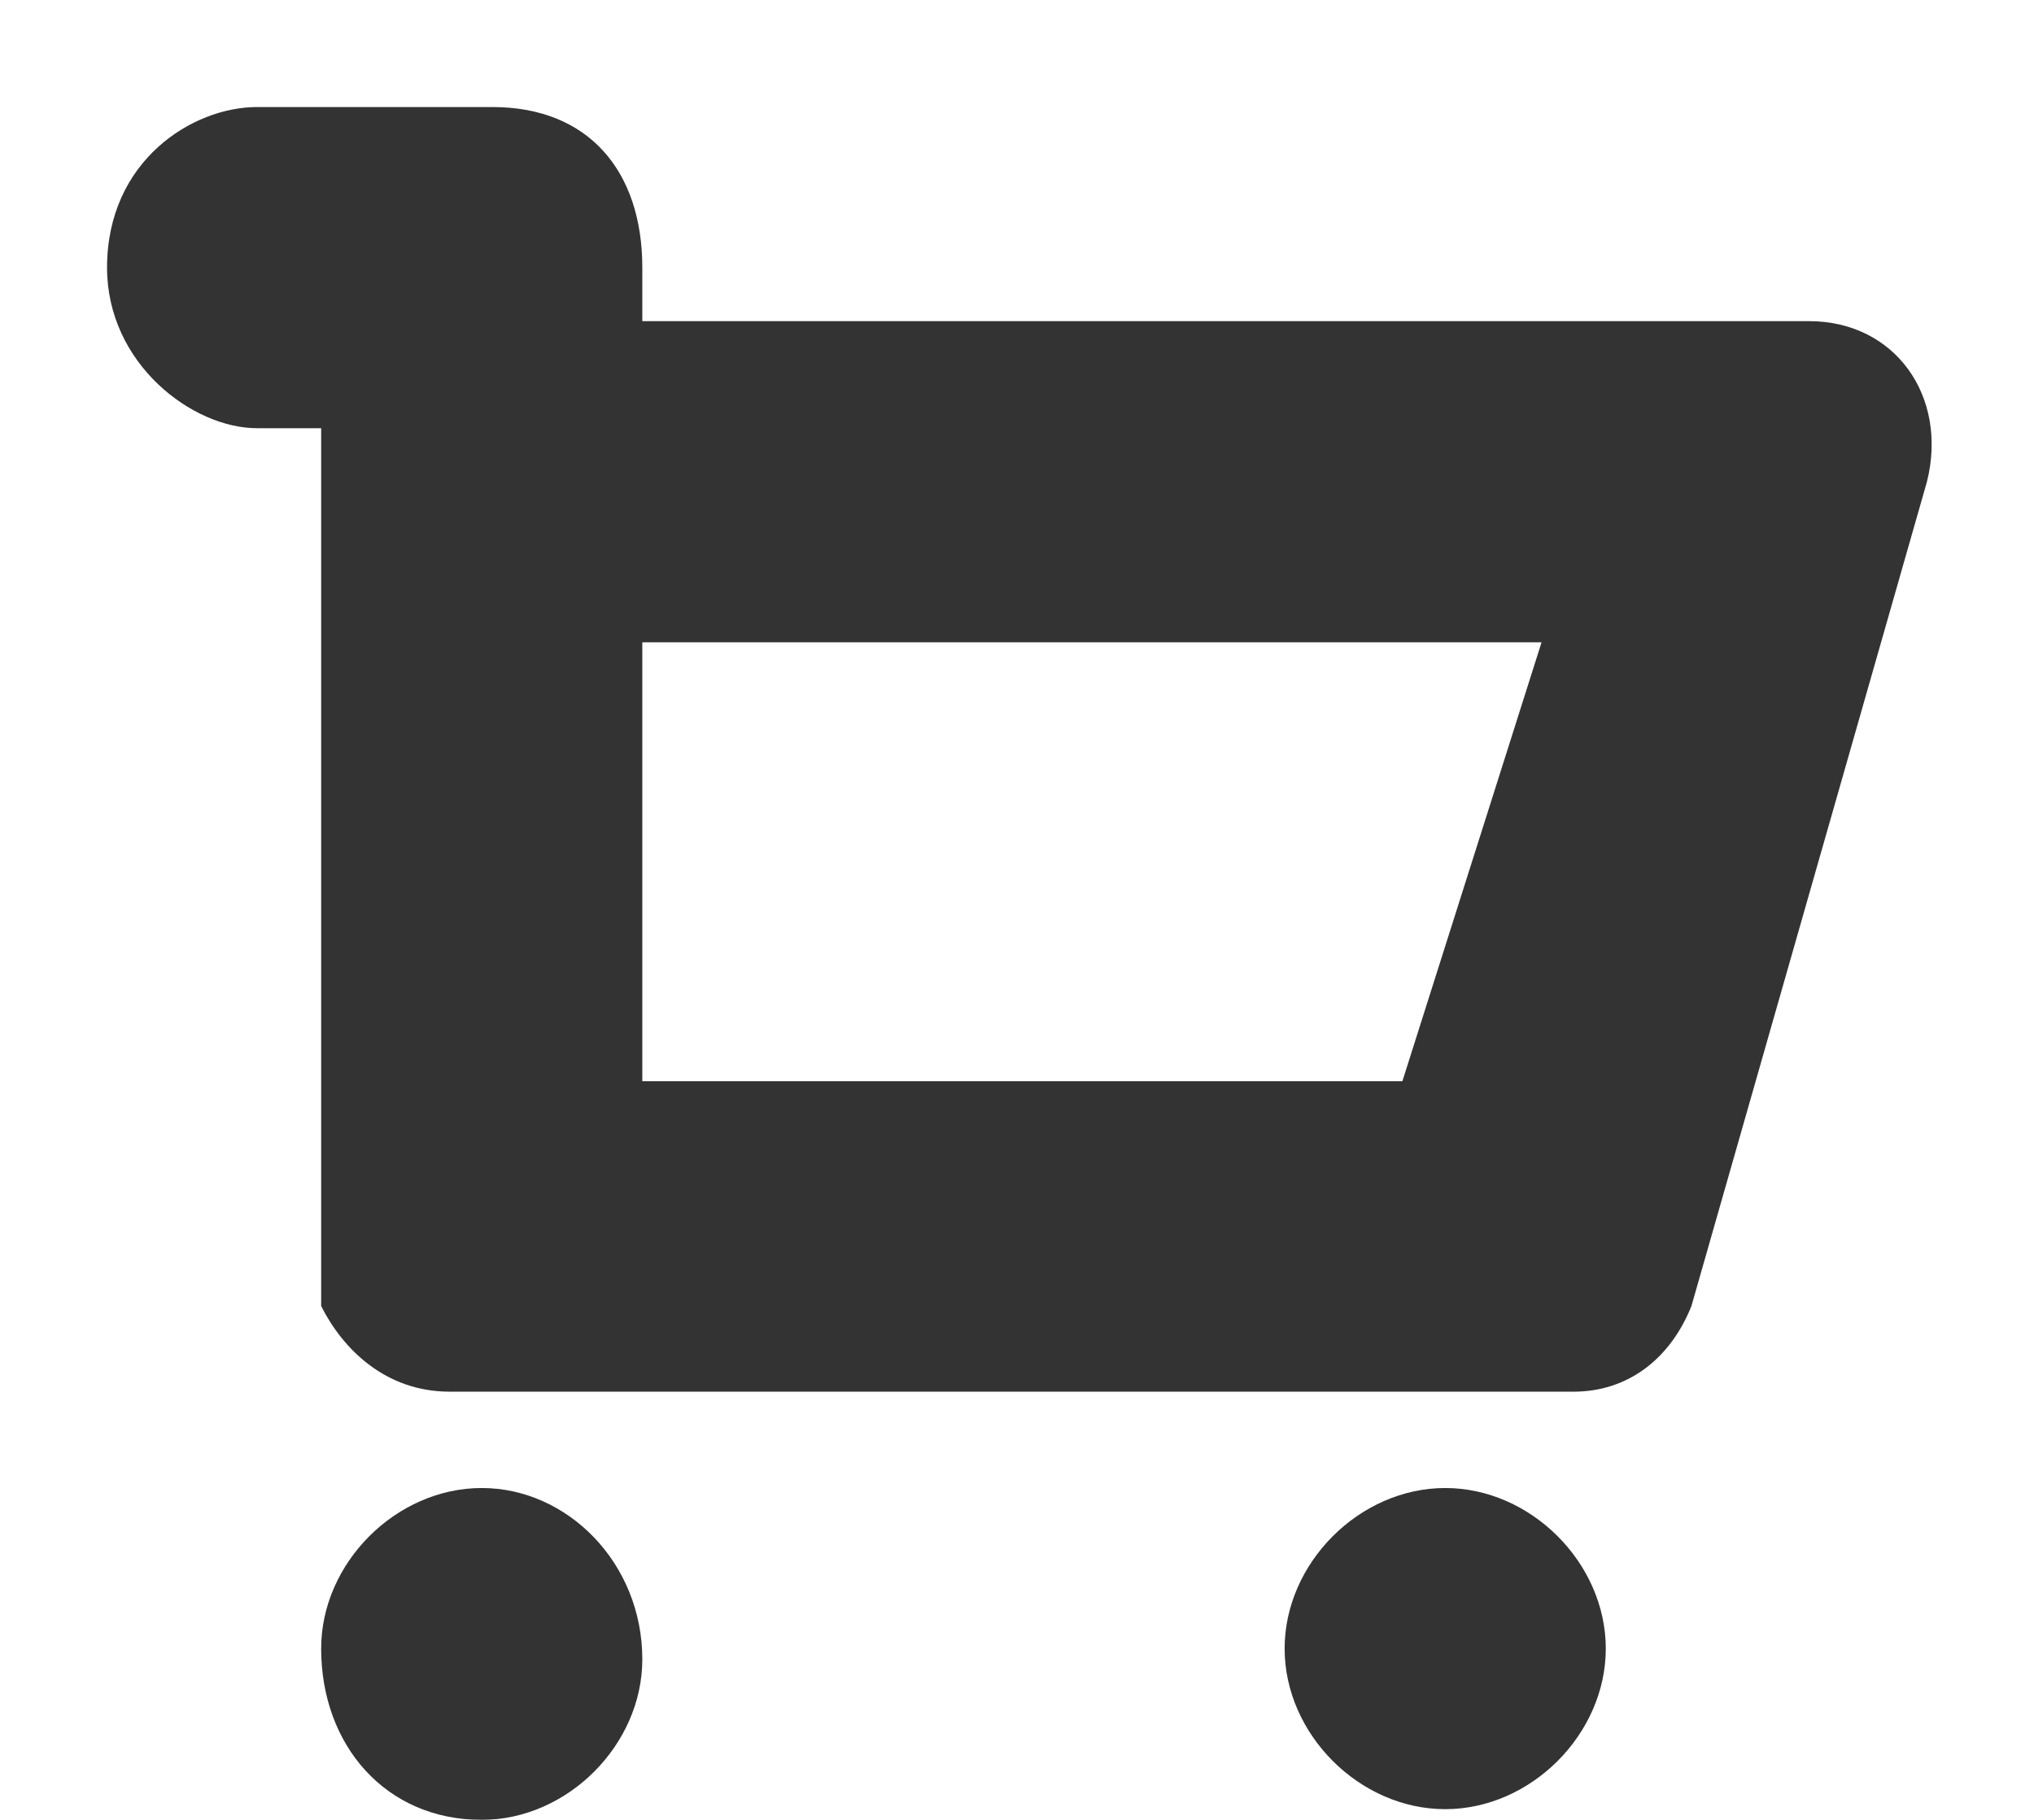 <?xml version="1.0" encoding="utf-8"?>
<!-- Generator: Adobe Illustrator 17.1.0, SVG Export Plug-In . SVG Version: 6.00 Build 0)  -->
<!DOCTYPE svg PUBLIC "-//W3C//DTD SVG 1.1//EN" "http://www.w3.org/Graphics/SVG/1.1/DTD/svg11.dtd">
<svg version="1.1" id="Shape_9_copy_16_1_" opacity="0.8"
	 xmlns="http://www.w3.org/2000/svg" xmlns:xlink="http://www.w3.org/1999/xlink" x="0px" y="0px" viewBox="0 0 19 17"
	 enable-background="new 0 0 19 17" xml:space="preserve">
<g id="Shape_9_copy_16">
	<g>
		<path fill-rule="evenodd" clip-rule="evenodd" d="M13.5,13.9c-0.8,0-1.5,0.7-1.5,1.5c0,0.8,0.7,1.5,1.5,1.5c0.8,0,1.5-0.7,1.5-1.5
			C15,14.6,14.3,13.9,13.5,13.9z M16.9,3H6l0-0.5C6,1.6,5.5,1,4.6,1H2.4C1.8,1,1,1.5,1,2.5C1,3.4,1.8,4,2.4,4H3l0,8.2
			C3.2,12.6,3.6,13,4.2,13h10.5c0.5,0,0.9-0.3,1.1-0.8L18,4.5C18.2,3.7,17.7,3,16.9,3z M13.1,10.1H6l0-4.1h8.4L13.1,10.1z M4.5,13.9
			c-0.8,0-1.5,0.7-1.5,1.5C3,16.3,3.6,17,4.5,17C5.3,17,6,16.3,6,15.5C6,14.6,5.3,13.9,4.5,13.9z"/>
	</g>
</g>
</svg>
